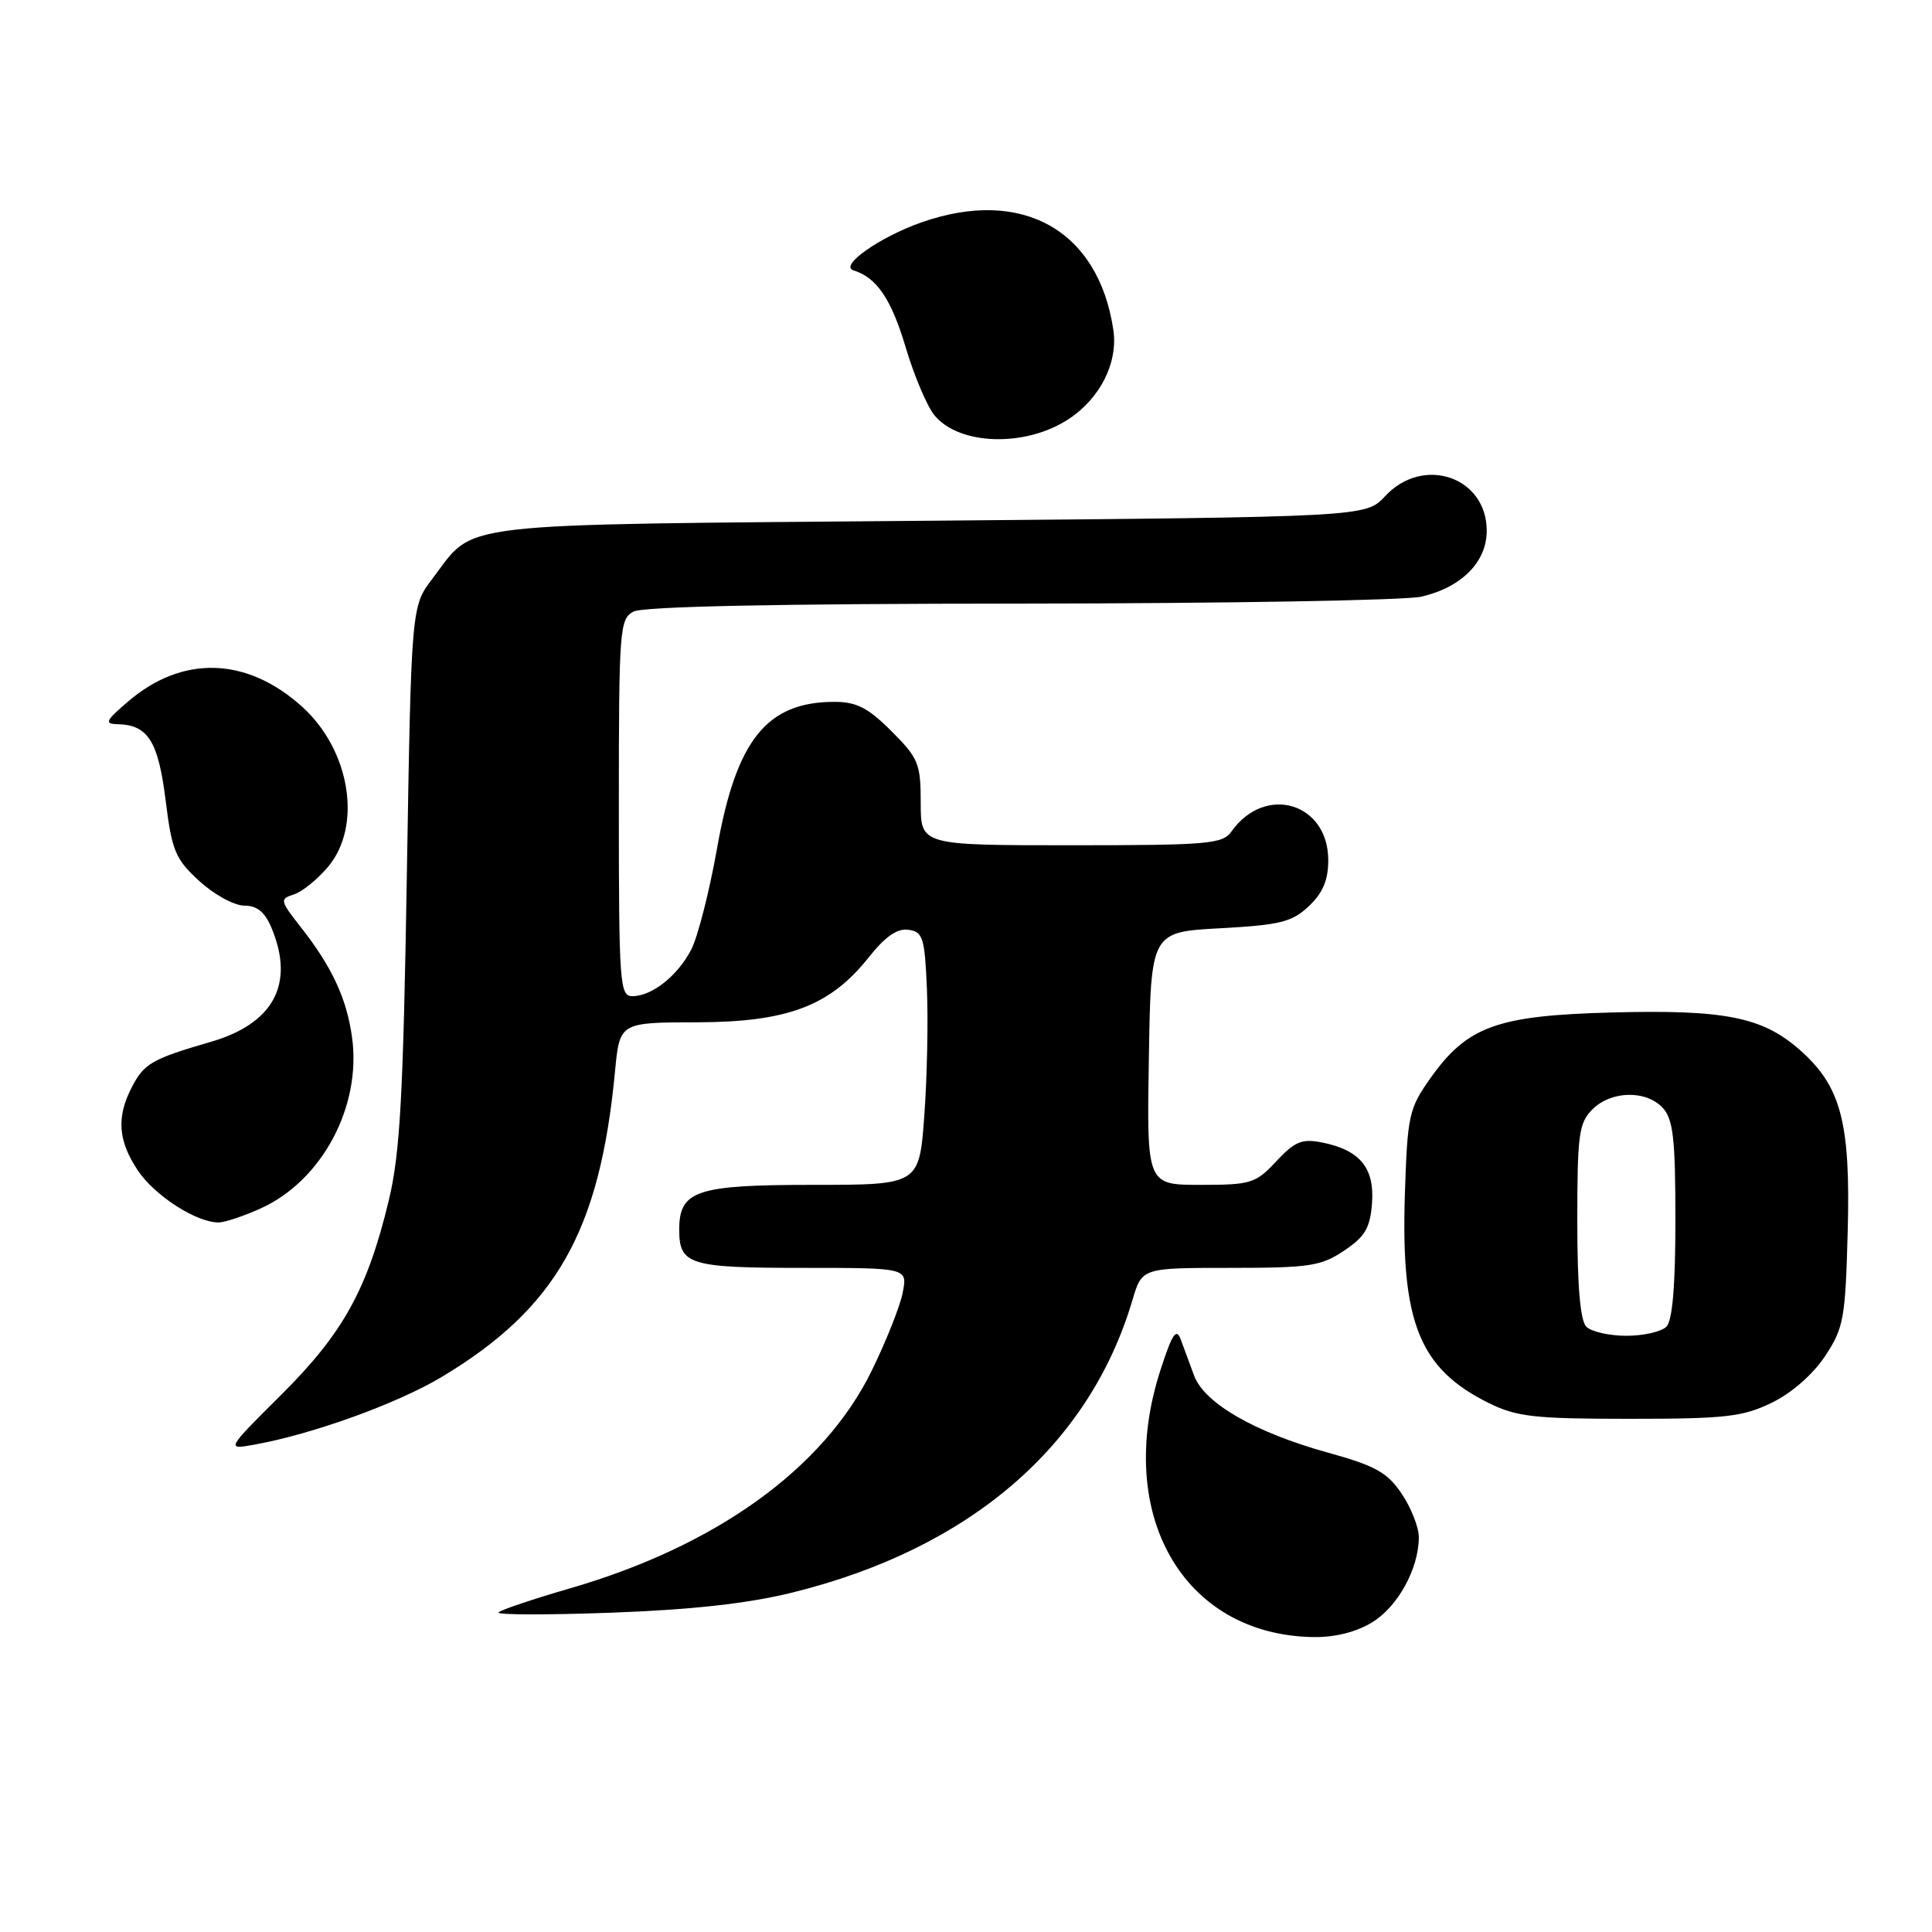 <?xml version="1.0" encoding="UTF-8" standalone="no"?>
<!DOCTYPE svg PUBLIC "-//W3C//DTD SVG 1.1//EN" "http://www.w3.org/Graphics/SVG/1.1/DTD/svg11.dtd" >
<svg xmlns="http://www.w3.org/2000/svg" xmlns:xlink="http://www.w3.org/1999/xlink" version="1.1" viewBox="0 0 256 256">
 <g >
 <path fill="currentColor"
d=" M 181.81 214.97 C 185.23 212.89 188.00 207.84 188.00 203.68 C 188.00 202.37 186.98 199.78 185.73 197.93 C 183.82 195.09 182.26 194.22 175.85 192.45 C 166.26 189.78 159.60 185.94 158.23 182.29 C 157.66 180.75 156.86 178.60 156.46 177.50 C 155.87 175.91 155.33 176.72 153.78 181.50 C 147.58 200.61 156.74 216.64 174.00 216.92 C 176.86 216.97 179.71 216.26 181.81 214.97 Z  M 105.00 211.02 C 128.50 205.21 144.35 191.57 150.06 172.25 C 151.32 168.00 151.32 168.00 163.01 168.00 C 173.53 168.00 175.05 167.77 178.10 165.72 C 180.89 163.85 181.55 162.71 181.80 159.42 C 182.14 154.75 180.20 152.39 175.20 151.39 C 172.52 150.85 171.58 151.24 169.11 153.88 C 166.38 156.81 165.76 157.00 159.07 157.00 C 151.95 157.00 151.95 157.00 152.23 140.25 C 152.50 123.50 152.50 123.50 161.67 123.00 C 169.62 122.57 171.19 122.18 173.42 120.08 C 175.28 118.33 176.00 116.63 176.00 113.98 C 176.00 106.37 167.65 103.88 163.19 110.16 C 162.00 111.84 160.17 112.00 141.94 112.00 C 122.00 112.00 122.00 112.00 122.00 106.38 C 122.00 101.19 121.71 100.47 118.12 96.88 C 115.02 93.78 113.49 93.00 110.57 93.00 C 101.60 93.00 97.56 98.04 95.02 112.37 C 94.01 118.07 92.47 124.12 91.60 125.81 C 89.79 129.31 86.39 132.00 83.78 132.00 C 82.12 132.00 82.00 130.29 82.00 107.04 C 82.00 83.38 82.10 82.02 83.93 81.04 C 85.19 80.36 103.15 79.99 135.18 79.98 C 162.31 79.96 186.23 79.55 188.35 79.06 C 193.67 77.82 197.00 74.47 197.00 70.33 C 197.00 63.18 188.57 60.31 183.53 65.75 C 180.98 68.50 180.98 68.50 123.20 69.00 C 58.81 69.56 63.11 69.06 57.32 76.65 C 54.50 80.34 54.50 80.34 53.91 115.92 C 53.43 145.27 53.01 152.81 51.53 159.00 C 48.70 170.81 45.47 176.66 37.28 184.80 C 29.94 192.10 29.94 192.10 33.72 191.42 C 41.38 190.05 52.66 185.97 58.50 182.47 C 73.69 173.37 79.48 163.17 81.49 141.99 C 82.11 135.48 82.11 135.48 92.30 135.46 C 104.35 135.44 110.01 133.30 115.13 126.83 C 117.31 124.09 118.89 122.99 120.38 123.20 C 122.29 123.47 122.53 124.24 122.82 131.00 C 123.00 135.12 122.85 142.66 122.48 147.75 C 121.81 157.00 121.81 157.00 107.74 157.00 C 92.24 157.00 90.00 157.75 90.00 162.95 C 90.00 167.58 91.35 168.00 106.33 168.00 C 120.25 168.00 120.25 168.00 119.62 171.25 C 119.28 173.04 117.42 177.72 115.50 181.64 C 109.16 194.57 94.91 204.85 75.51 210.47 C 70.62 211.89 66.37 213.32 66.06 213.65 C 65.75 213.99 72.47 214.00 81.00 213.69 C 91.73 213.30 99.12 212.47 105.00 211.02 Z  M 234.75 185.88 C 237.39 184.60 240.20 182.14 241.82 179.71 C 244.31 175.95 244.52 174.75 244.83 163.19 C 245.22 148.71 243.95 143.92 238.45 139.09 C 233.51 134.75 228.51 133.76 213.55 134.16 C 198.32 134.56 194.40 135.99 189.50 142.92 C 186.68 146.91 186.49 147.81 186.15 158.35 C 185.62 175.25 188.08 181.35 197.25 185.90 C 200.98 187.74 203.28 188.00 215.93 188.00 C 228.60 188.00 230.91 187.74 234.75 185.88 Z  M 34.57 160.11 C 42.67 156.43 47.91 146.62 46.65 137.47 C 45.95 132.32 43.98 128.09 39.84 122.83 C 37.09 119.33 37.05 119.12 38.93 118.52 C 40.02 118.18 42.06 116.53 43.46 114.87 C 48.03 109.44 46.41 99.41 40.04 93.65 C 32.72 87.04 24.20 86.77 17.00 92.93 C 13.99 95.50 13.79 95.92 15.56 95.96 C 19.60 96.04 20.96 98.19 21.94 106.00 C 22.78 112.76 23.22 113.82 26.42 116.75 C 28.37 118.54 31.05 120.00 32.36 120.00 C 34.08 120.00 35.11 120.85 36.00 123.01 C 39.07 130.40 36.24 135.65 27.90 138.06 C 20.14 140.31 19.09 140.92 17.46 144.07 C 15.41 148.04 15.64 151.16 18.27 155.10 C 20.51 158.45 26.07 162.02 29.00 161.98 C 29.82 161.97 32.33 161.12 34.57 160.11 Z  M 141.57 55.55 C 145.80 52.78 148.17 48.04 147.52 43.69 C 145.55 30.46 135.38 24.78 122.06 29.48 C 116.54 31.42 111.15 35.23 113.08 35.82 C 116.18 36.78 118.10 39.61 120.02 46.07 C 121.13 49.78 122.82 53.79 123.79 54.99 C 127.05 59.02 135.85 59.30 141.57 55.55 Z  M 210.20 175.80 C 209.39 174.99 209.00 170.42 209.00 161.80 C 209.00 150.33 209.21 148.79 211.00 147.00 C 213.50 144.50 218.16 144.42 220.35 146.83 C 221.71 148.33 222.00 150.96 222.00 161.63 C 222.00 170.38 221.61 174.99 220.80 175.80 C 220.14 176.46 217.75 177.00 215.50 177.00 C 213.25 177.00 210.86 176.46 210.20 175.80 Z "/>
</g>
</svg>